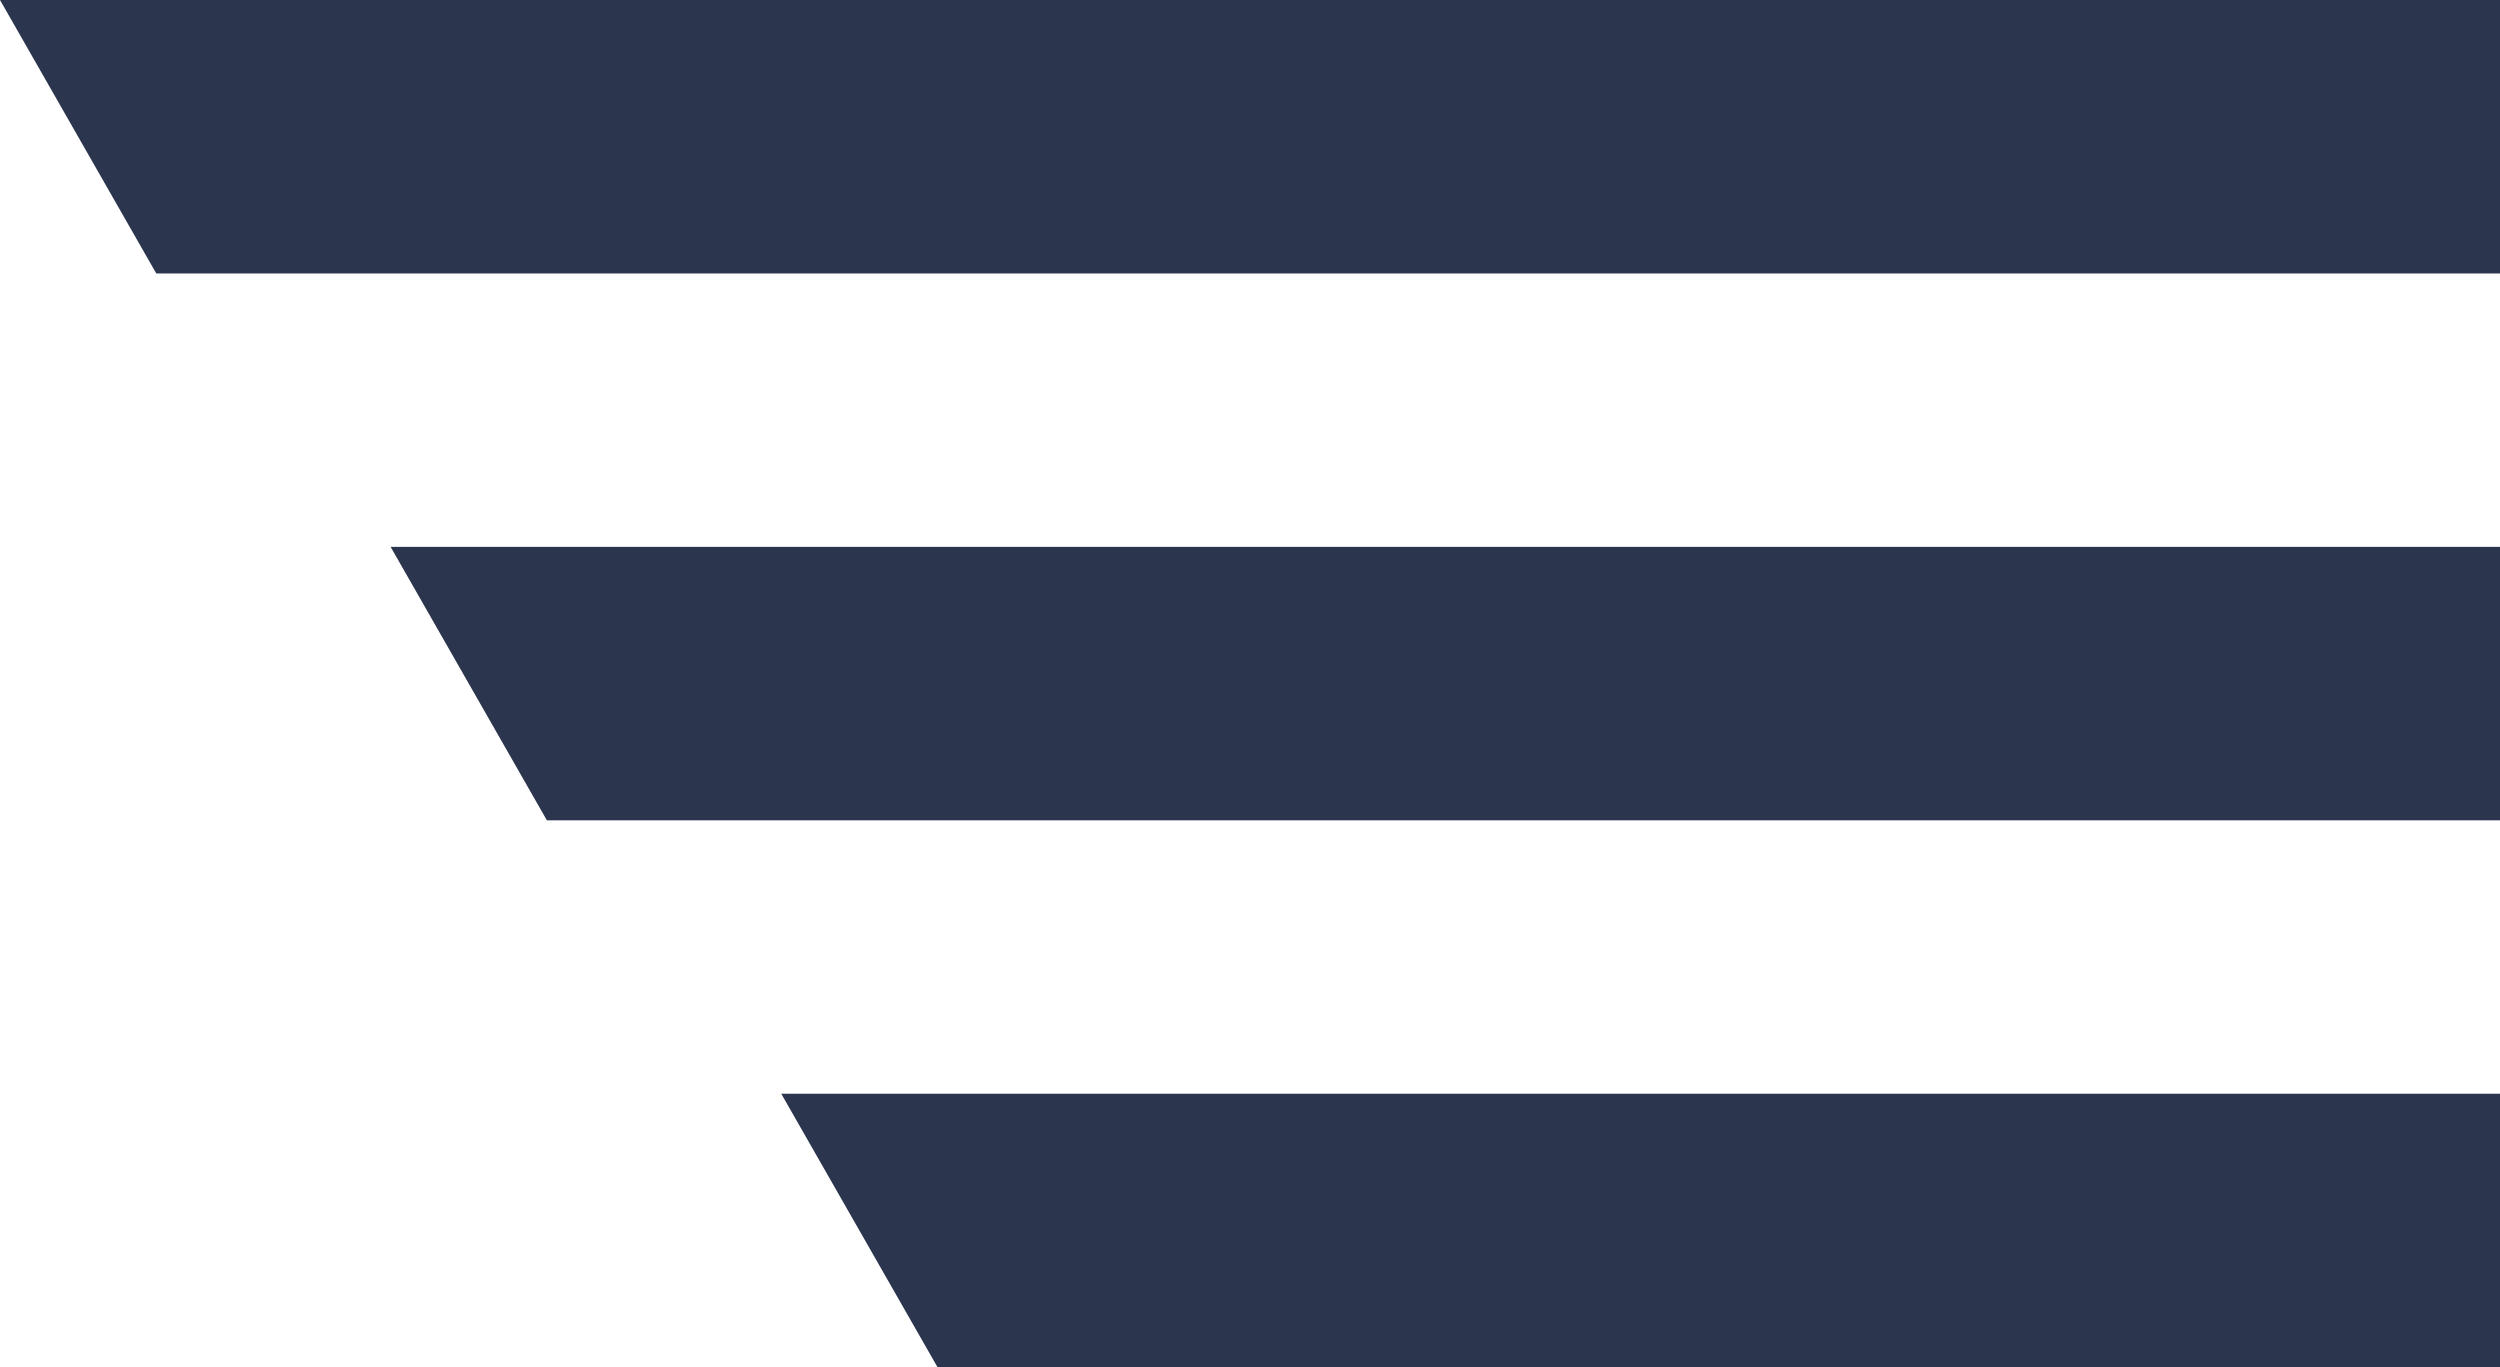 <svg width="64" height="35" viewBox="0 0 64 35" fill="none" xmlns="http://www.w3.org/2000/svg">
<path d="M0 0H64V7H4L0 0Z" fill="#2B354E"/>
<path d="M10 14H64V21H14L10 14Z" fill="#2B354E"/>
<path d="M20 28H64V35H24L20 28Z" fill="#2B354E"/>
</svg>
